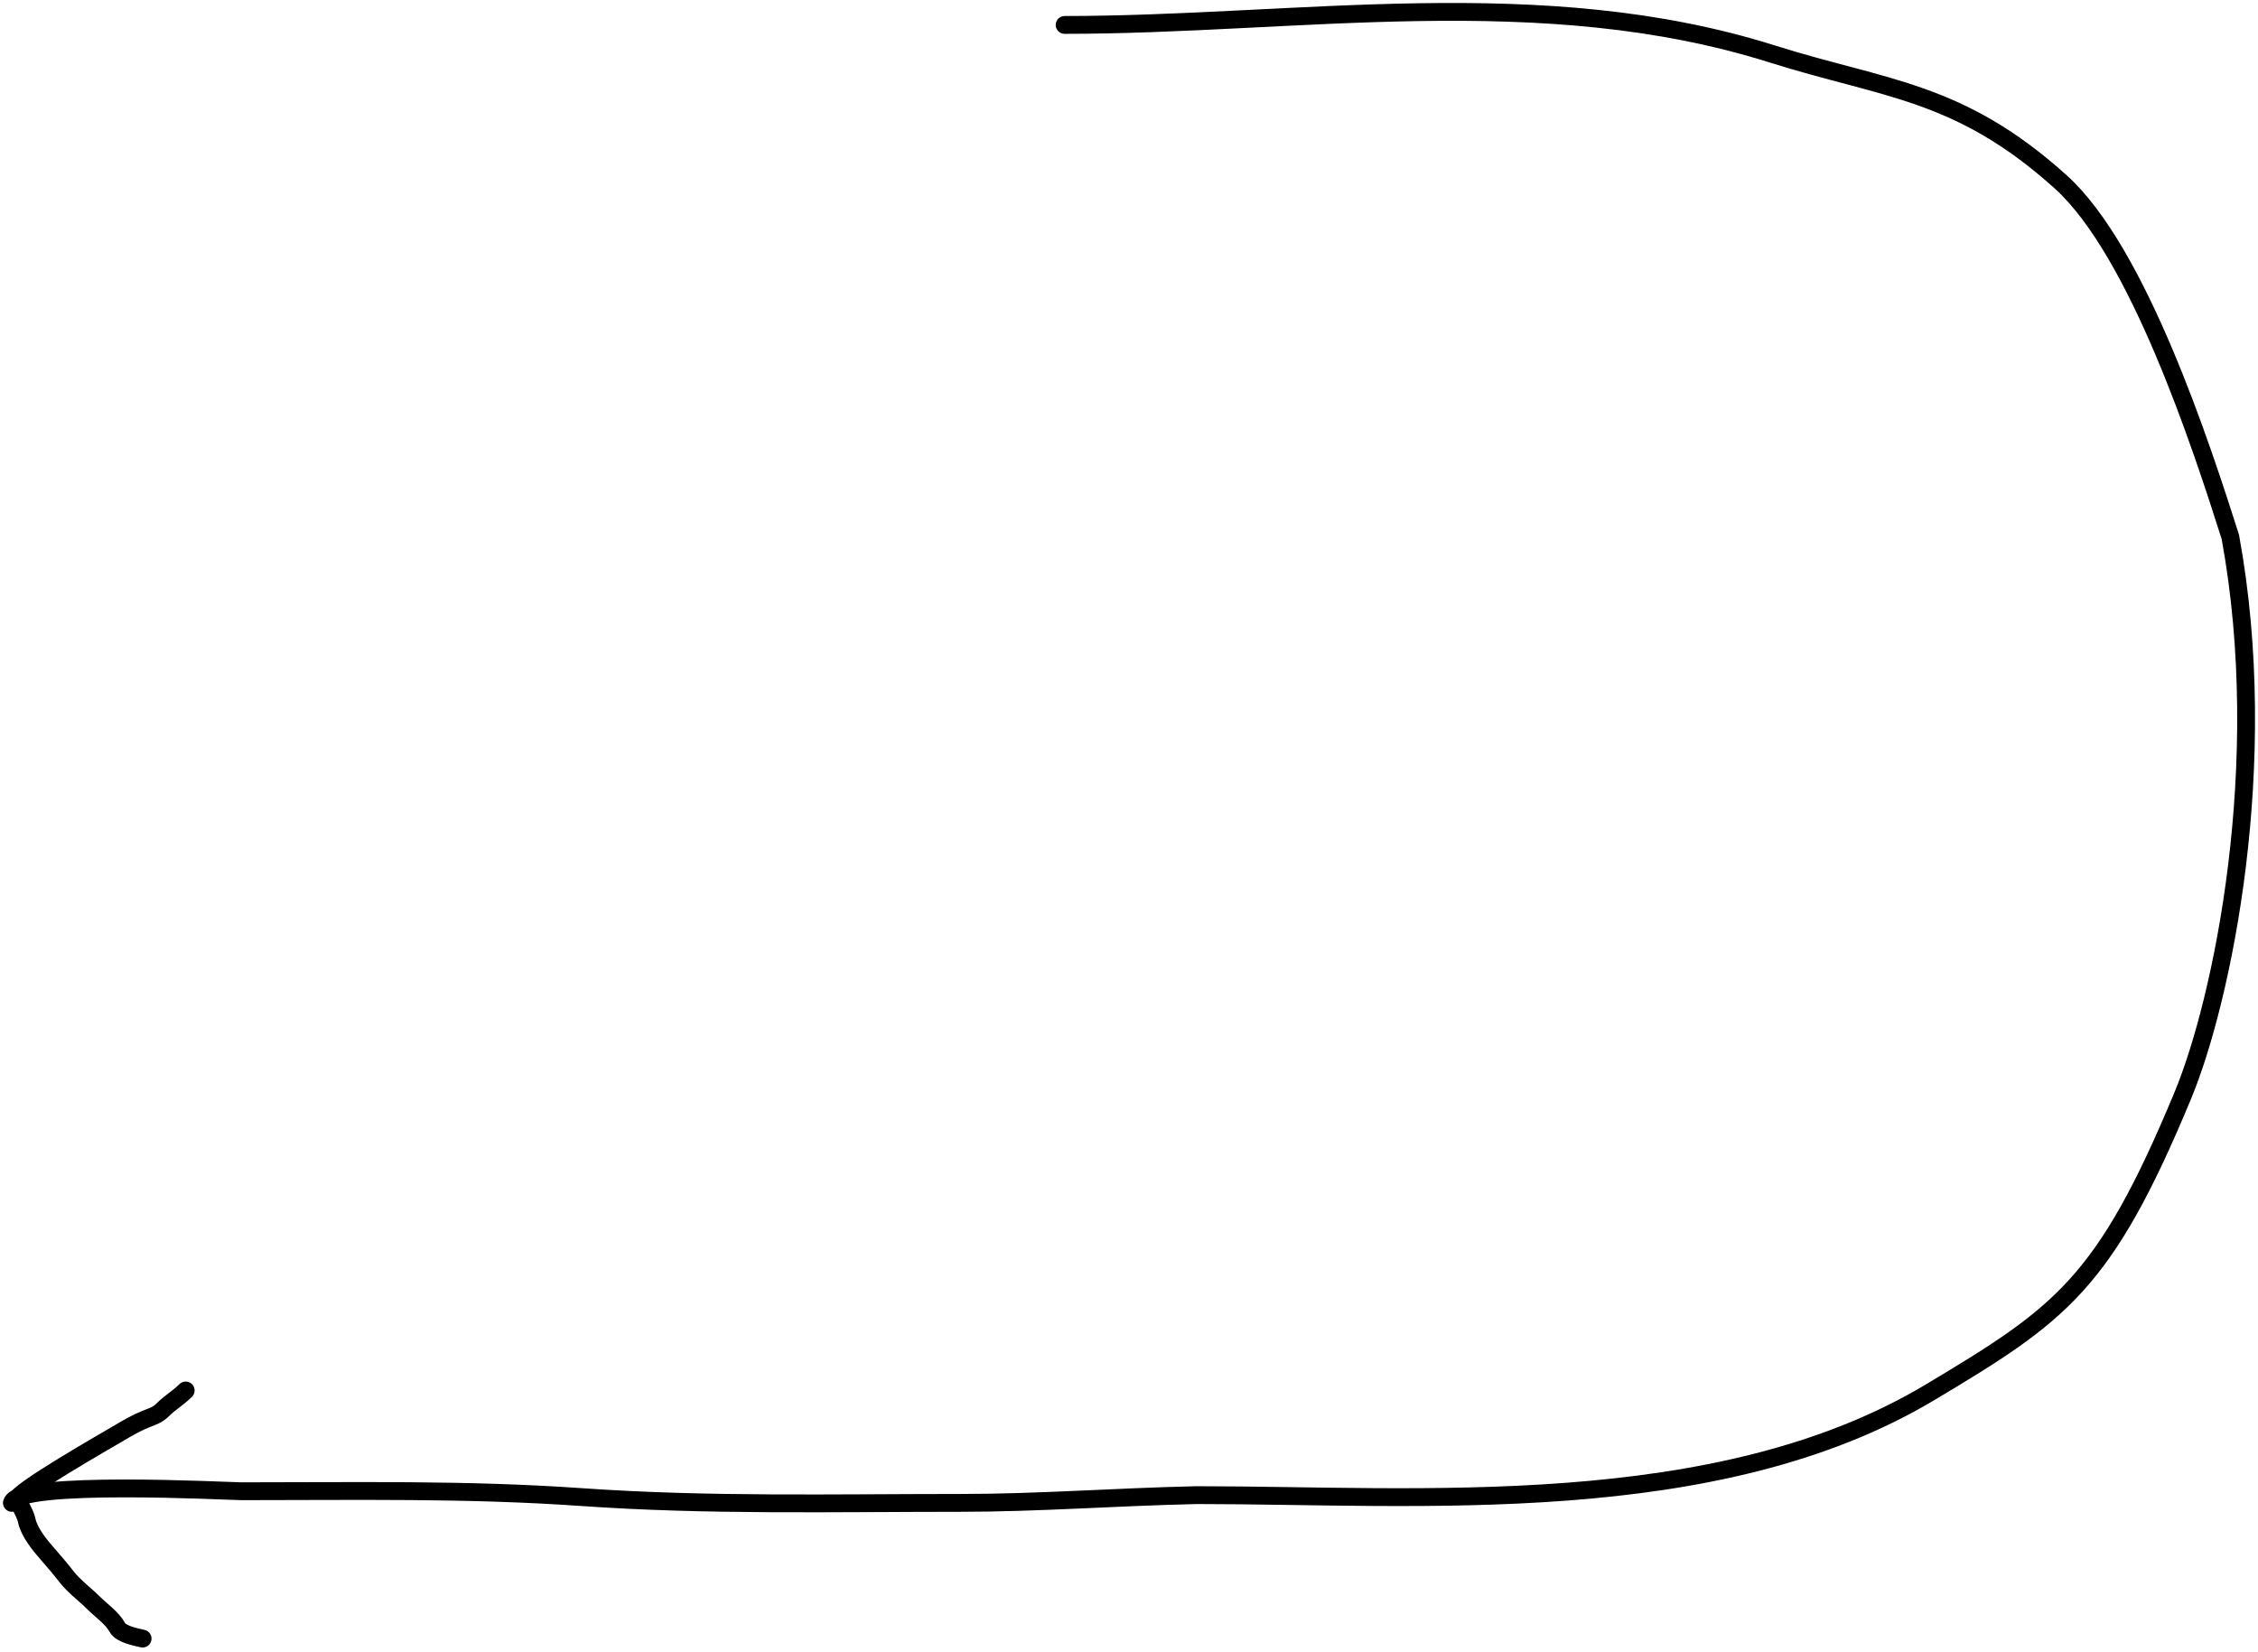 <svg width="380" height="278" viewBox="0 0 380 278" fill="none" xmlns="http://www.w3.org/2000/svg">
<path d="M179.165 4.194C218.399 4.194 259.426 -3.171 298.276 9.089C317.181 15.055 329.701 15.172 346.821 30.631C359.833 42.382 370.473 75.02 375.347 90.364C382.354 128.553 374.005 168.319 367.34 184.368C354.16 216.106 346.821 221.143 324.8 234.308C288.767 255.851 238.72 251.608 201.408 251.608C187.172 251.935 174.777 252.914 161.593 252.914C140.333 252.914 119.061 253.43 97.811 251.935C78.763 250.594 59.705 250.955 40.647 250.955C38.559 250.955 2.99 249.04 2 252.914" stroke="black" stroke-width="3" stroke-linecap="round" stroke-linejoin="round"/>
<path d="M24 275.75C22.915 275.497 20.387 275.053 19.736 273.861C18.873 272.278 17.014 271.013 15.764 269.764C14.203 268.202 12.491 267.017 11.125 265.25C10.156 263.995 9.037 262.699 8 261.514C6.695 260.022 4.922 257.877 4.5 255.875C4.278 254.818 3.399 253.317 2.875 252.375C2.281 251.305 18.425 242.121 20.167 241.083C21.603 240.228 23.133 239.353 24.695 238.75C25.759 238.339 26.558 238.082 27.389 237.25C28.628 236.011 30.023 235.227 31.25 234" stroke="black" stroke-width="3" stroke-linecap="round" stroke-linejoin="round"/>
</svg>
